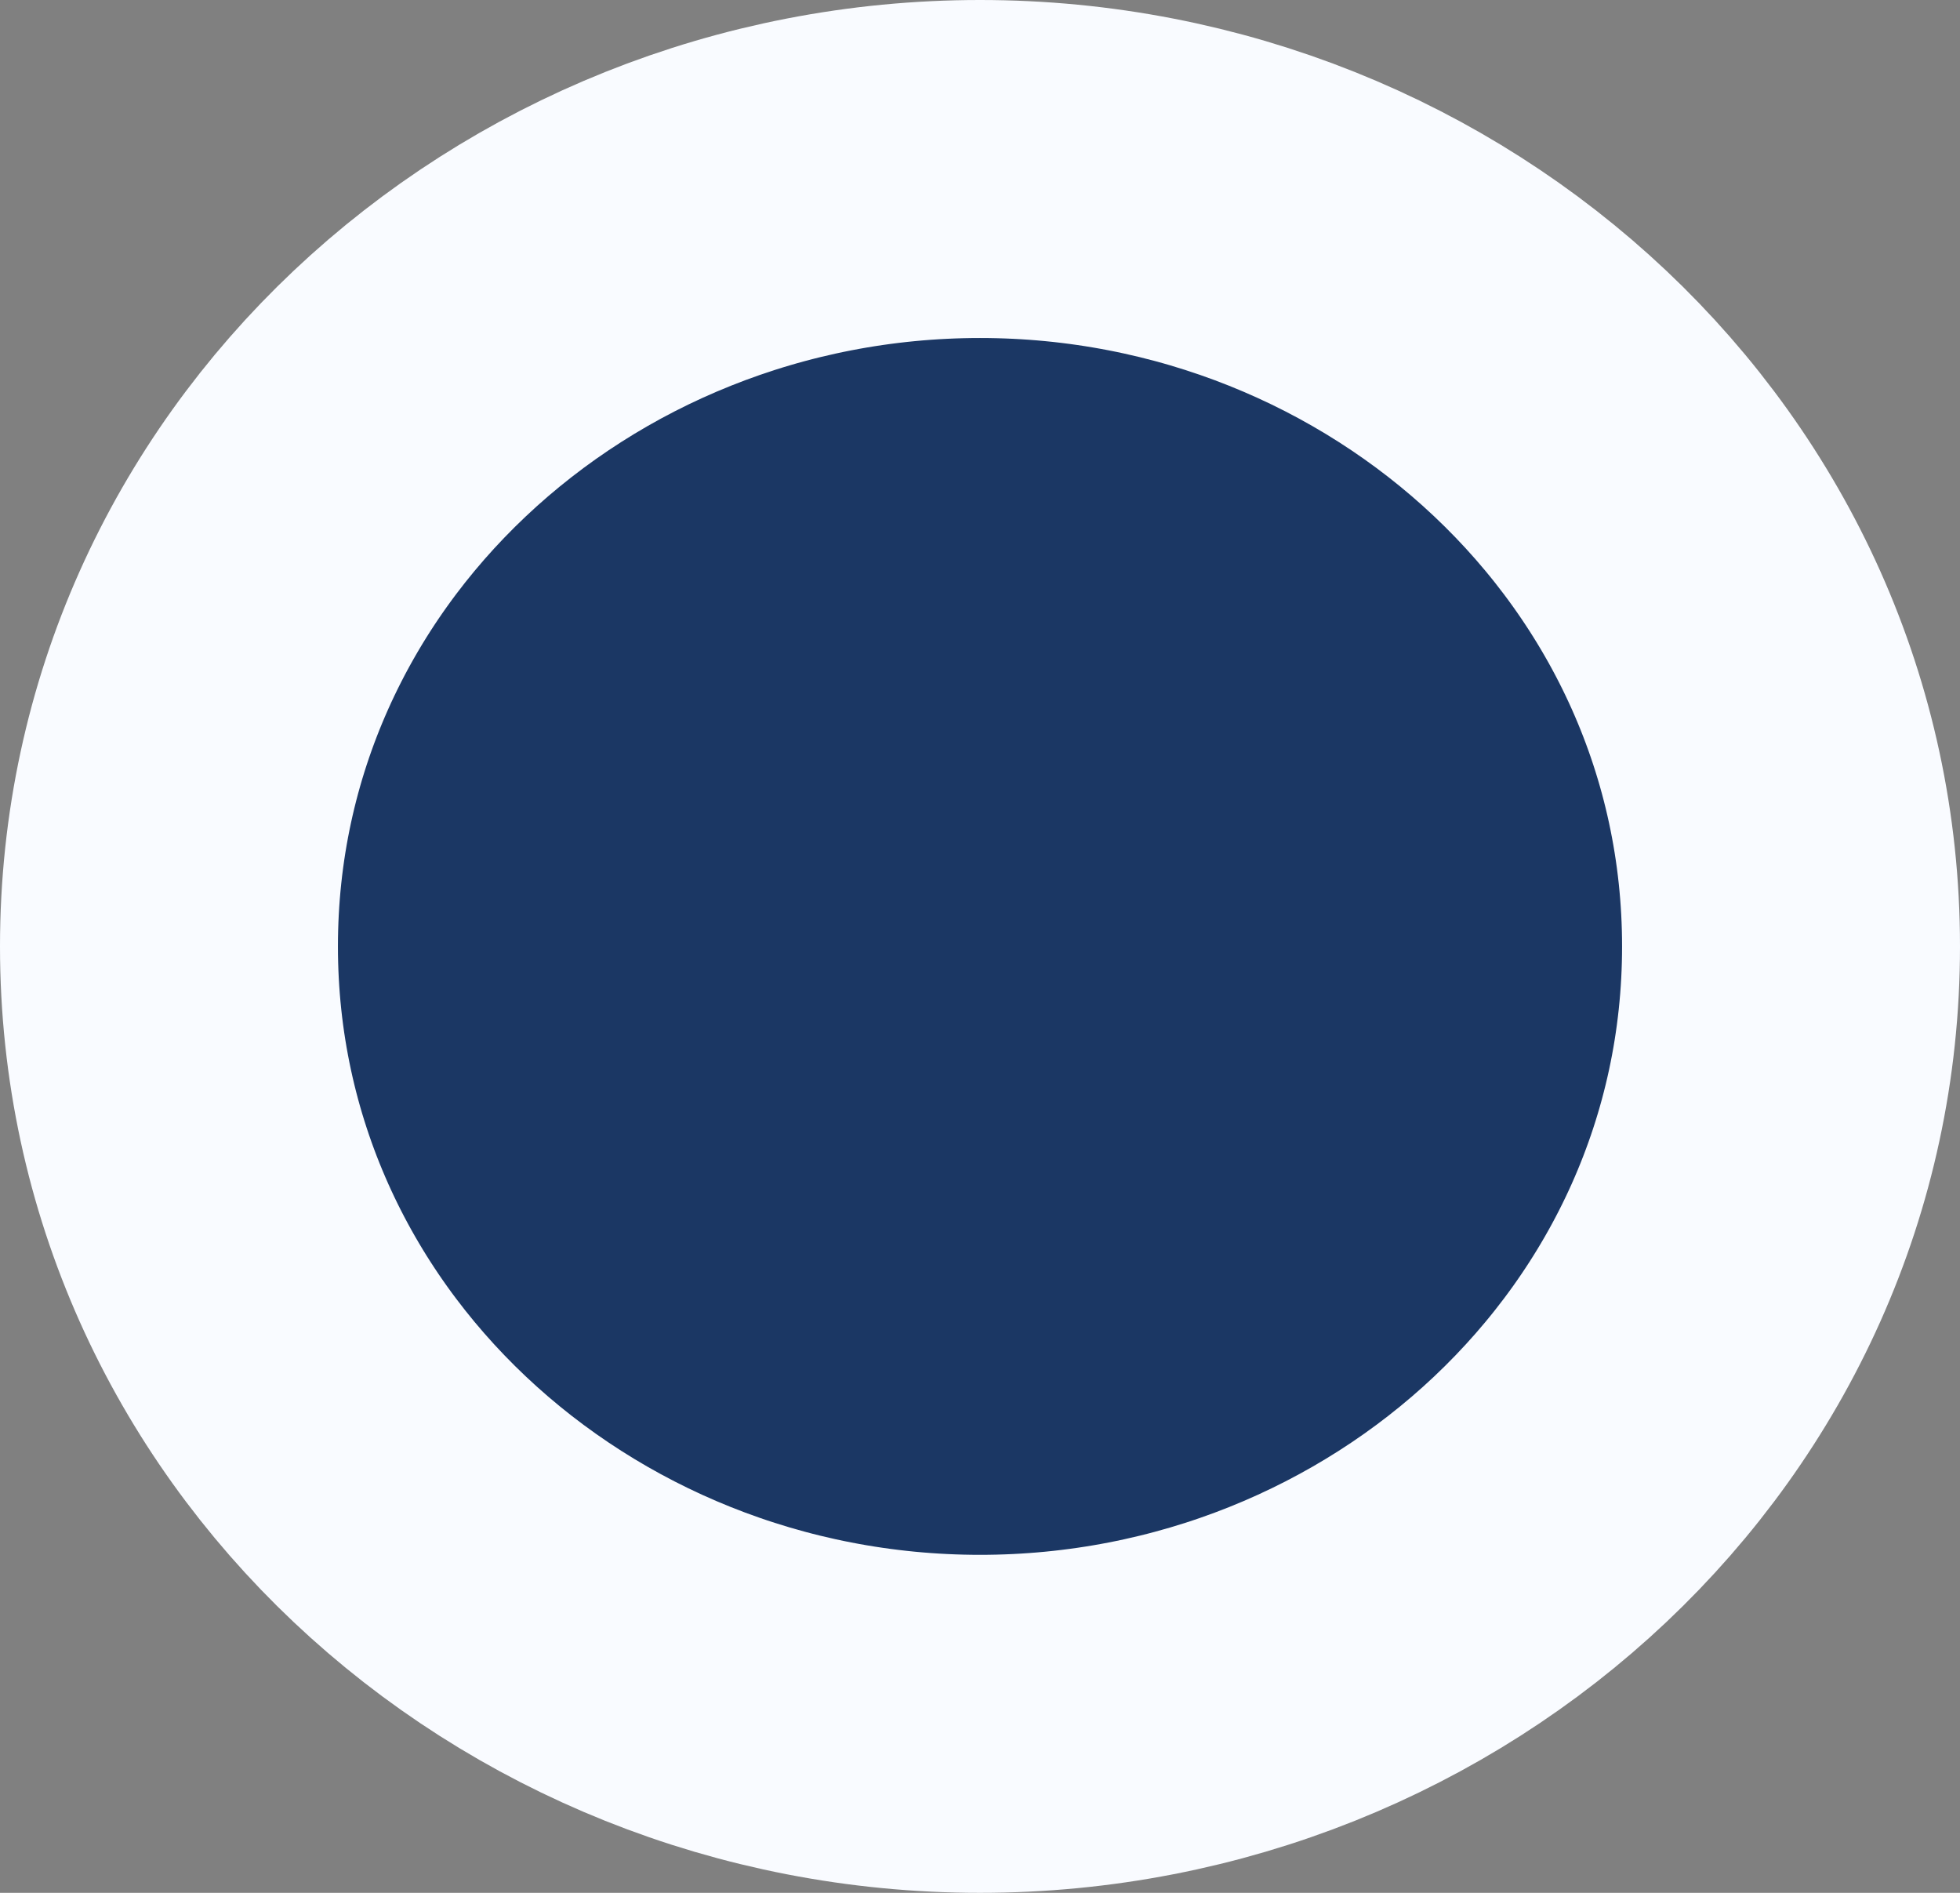 <svg width="29" height="28" viewBox="0 0 29 28" fill="none" xmlns="http://www.w3.org/2000/svg">
<rect x="0" y="0" width="29" height="28" fill="#808080" stroke="none"/>
<path id="Vector" d="M14.5 25.5C20.998 25.5 26.5 20.477 26.5 14C26.5 7.523 20.998 2.5 14.5 2.5C8.002 2.5 2.5 7.523 2.5 14C2.5 20.477 8.002 25.5 14.5 25.5Z" fill="#1B3764" stroke="#F9FBFF" stroke-width="5"/>
</svg>
